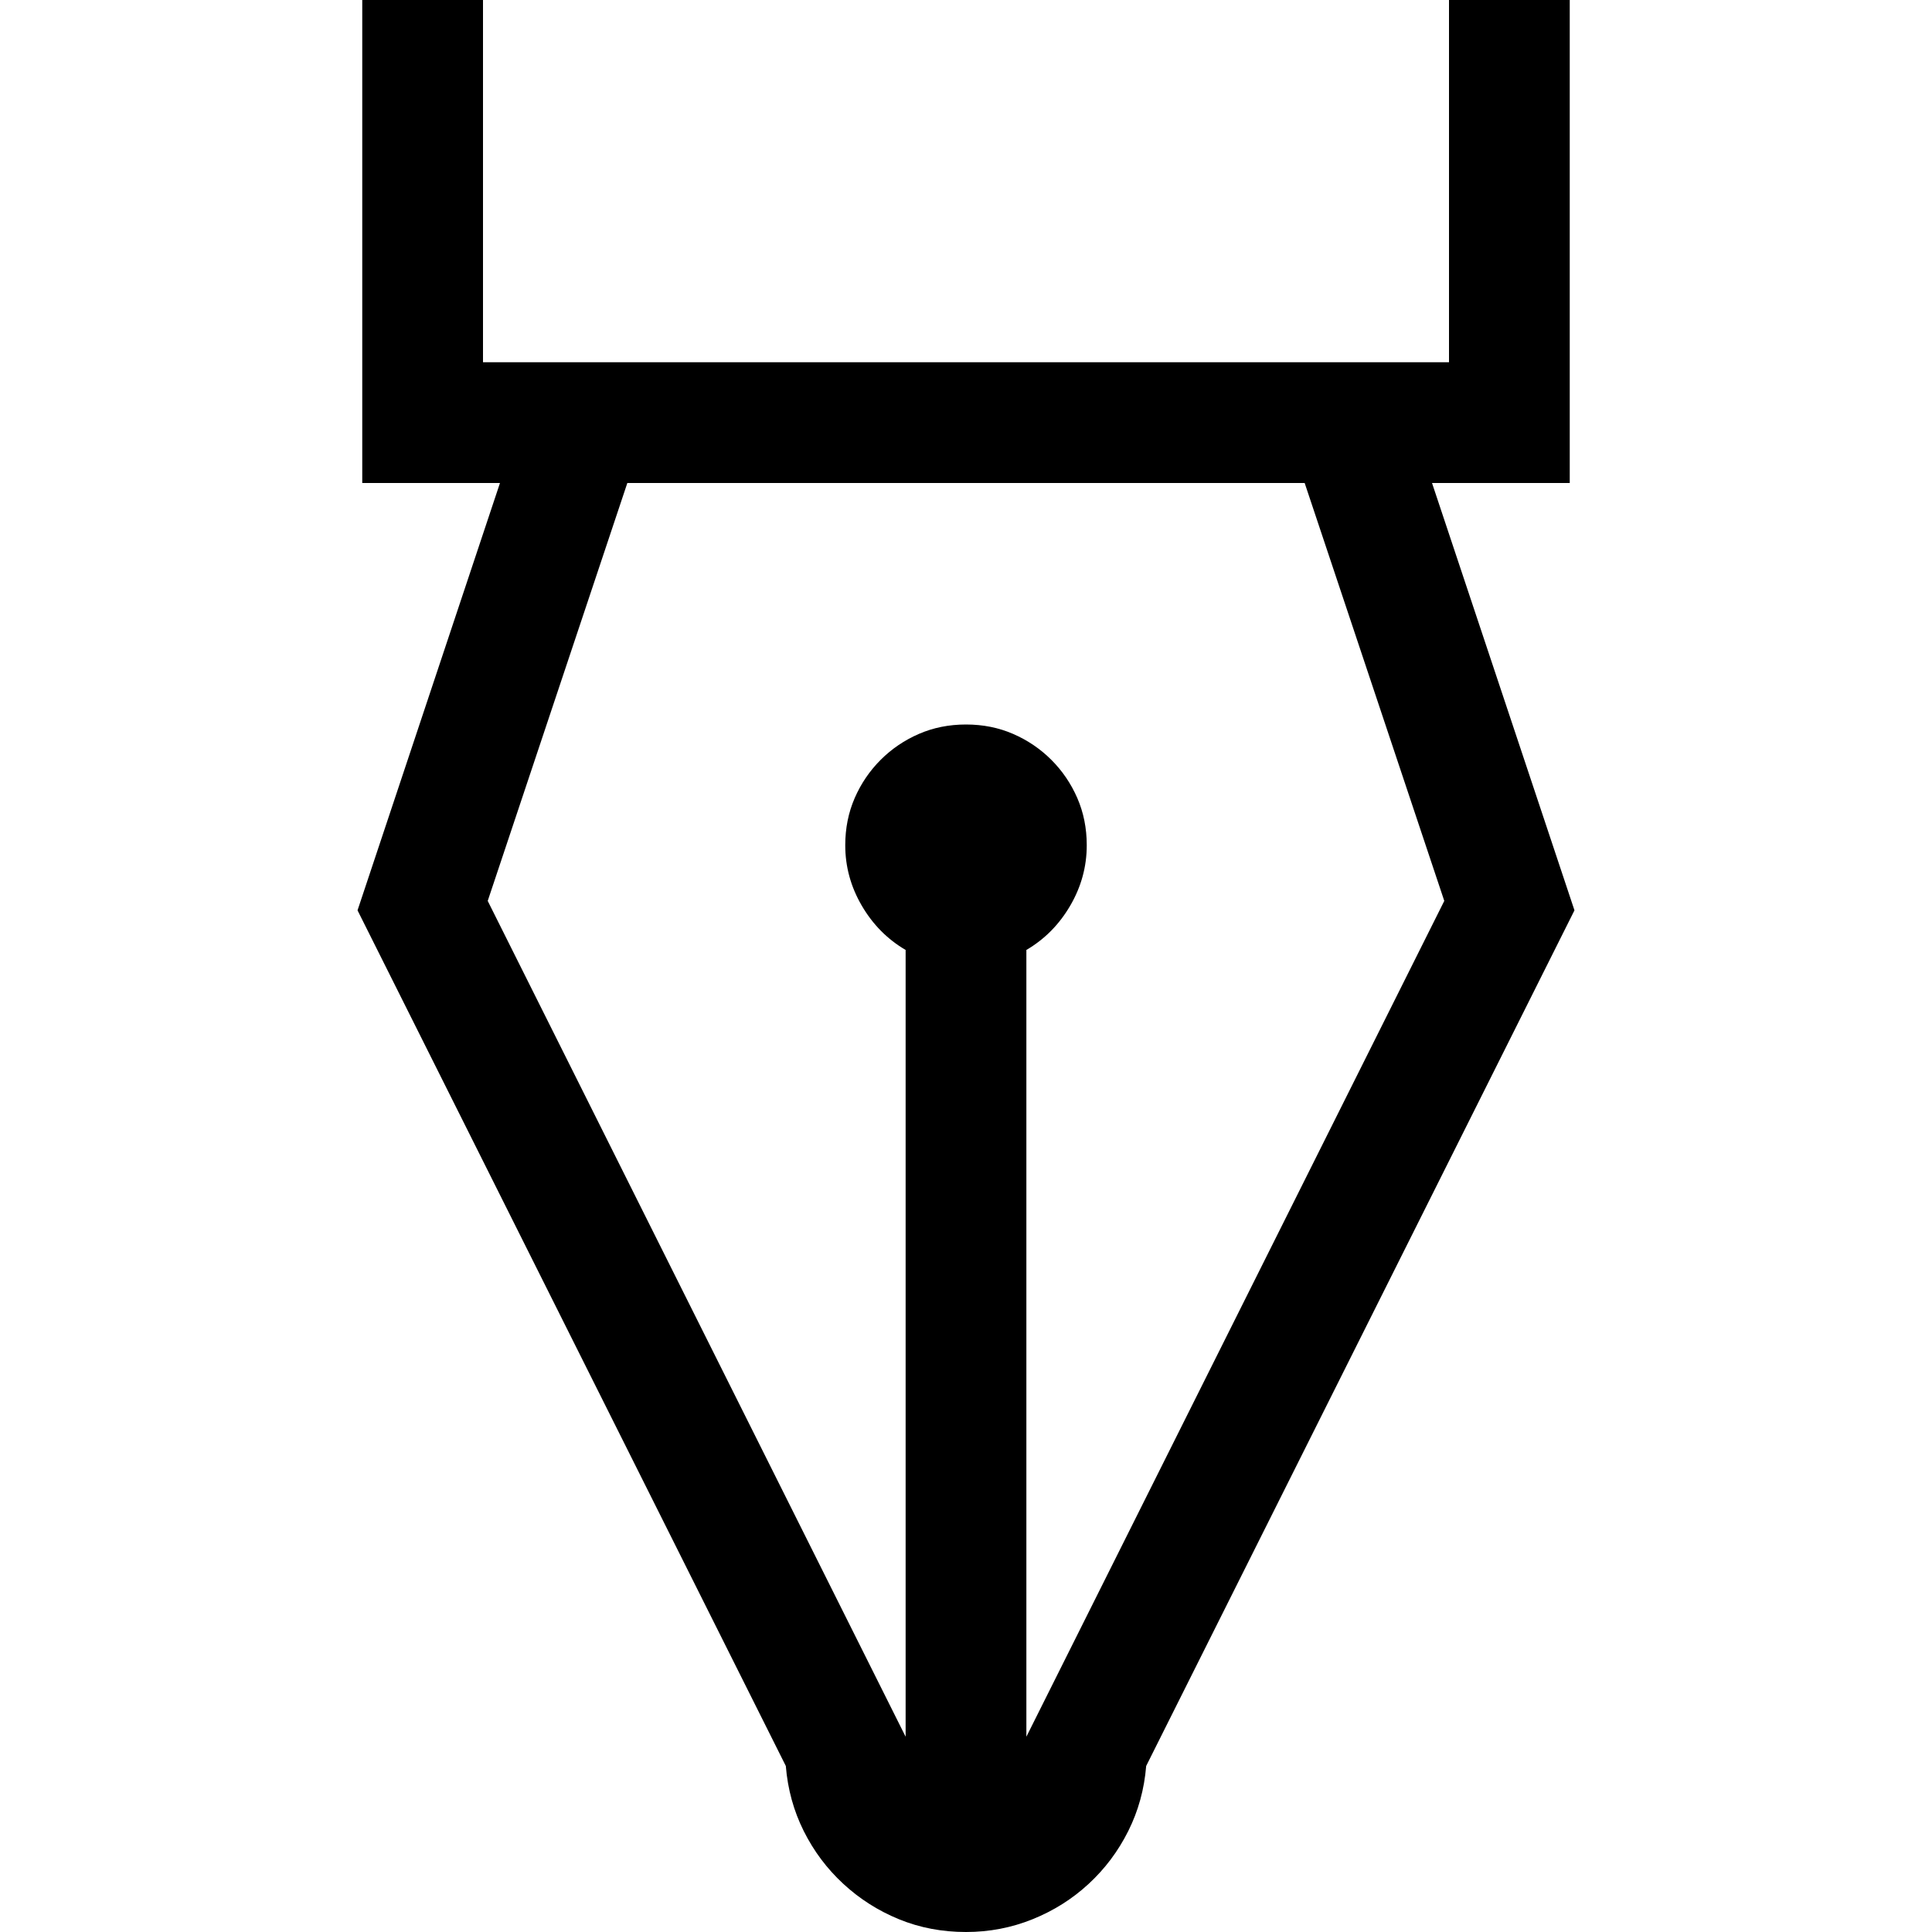 <svg width="1792" height="1792" xmlns="http://www.w3.org/2000/svg"><path d="M1460.375 844.375L1063.125 1638q-2.625 32.375-16.625 60.375t-36.75 49-52.063 32.813T896 1792q-33.25 0-62.125-11.813t-51.625-32.812-36.75-49T728.875 1638l-397.25-793.625L463.75 448H336V0h112v336h896V0h112v448h-127.75zm-120.75-8.75L1210.125 448h-628.25l-129.5 387.625L840 1610.875v-729.75Q814.625 866.25 799.312 840T784 784q0-23.625 8.75-43.75t24.063-35.438 35.437-24.062T896 672t43.75 8.75 35.438 24.063 24.062 35.437T1008 784q0 29.75-15.313 56T952 881.125v729.75z"/></svg>